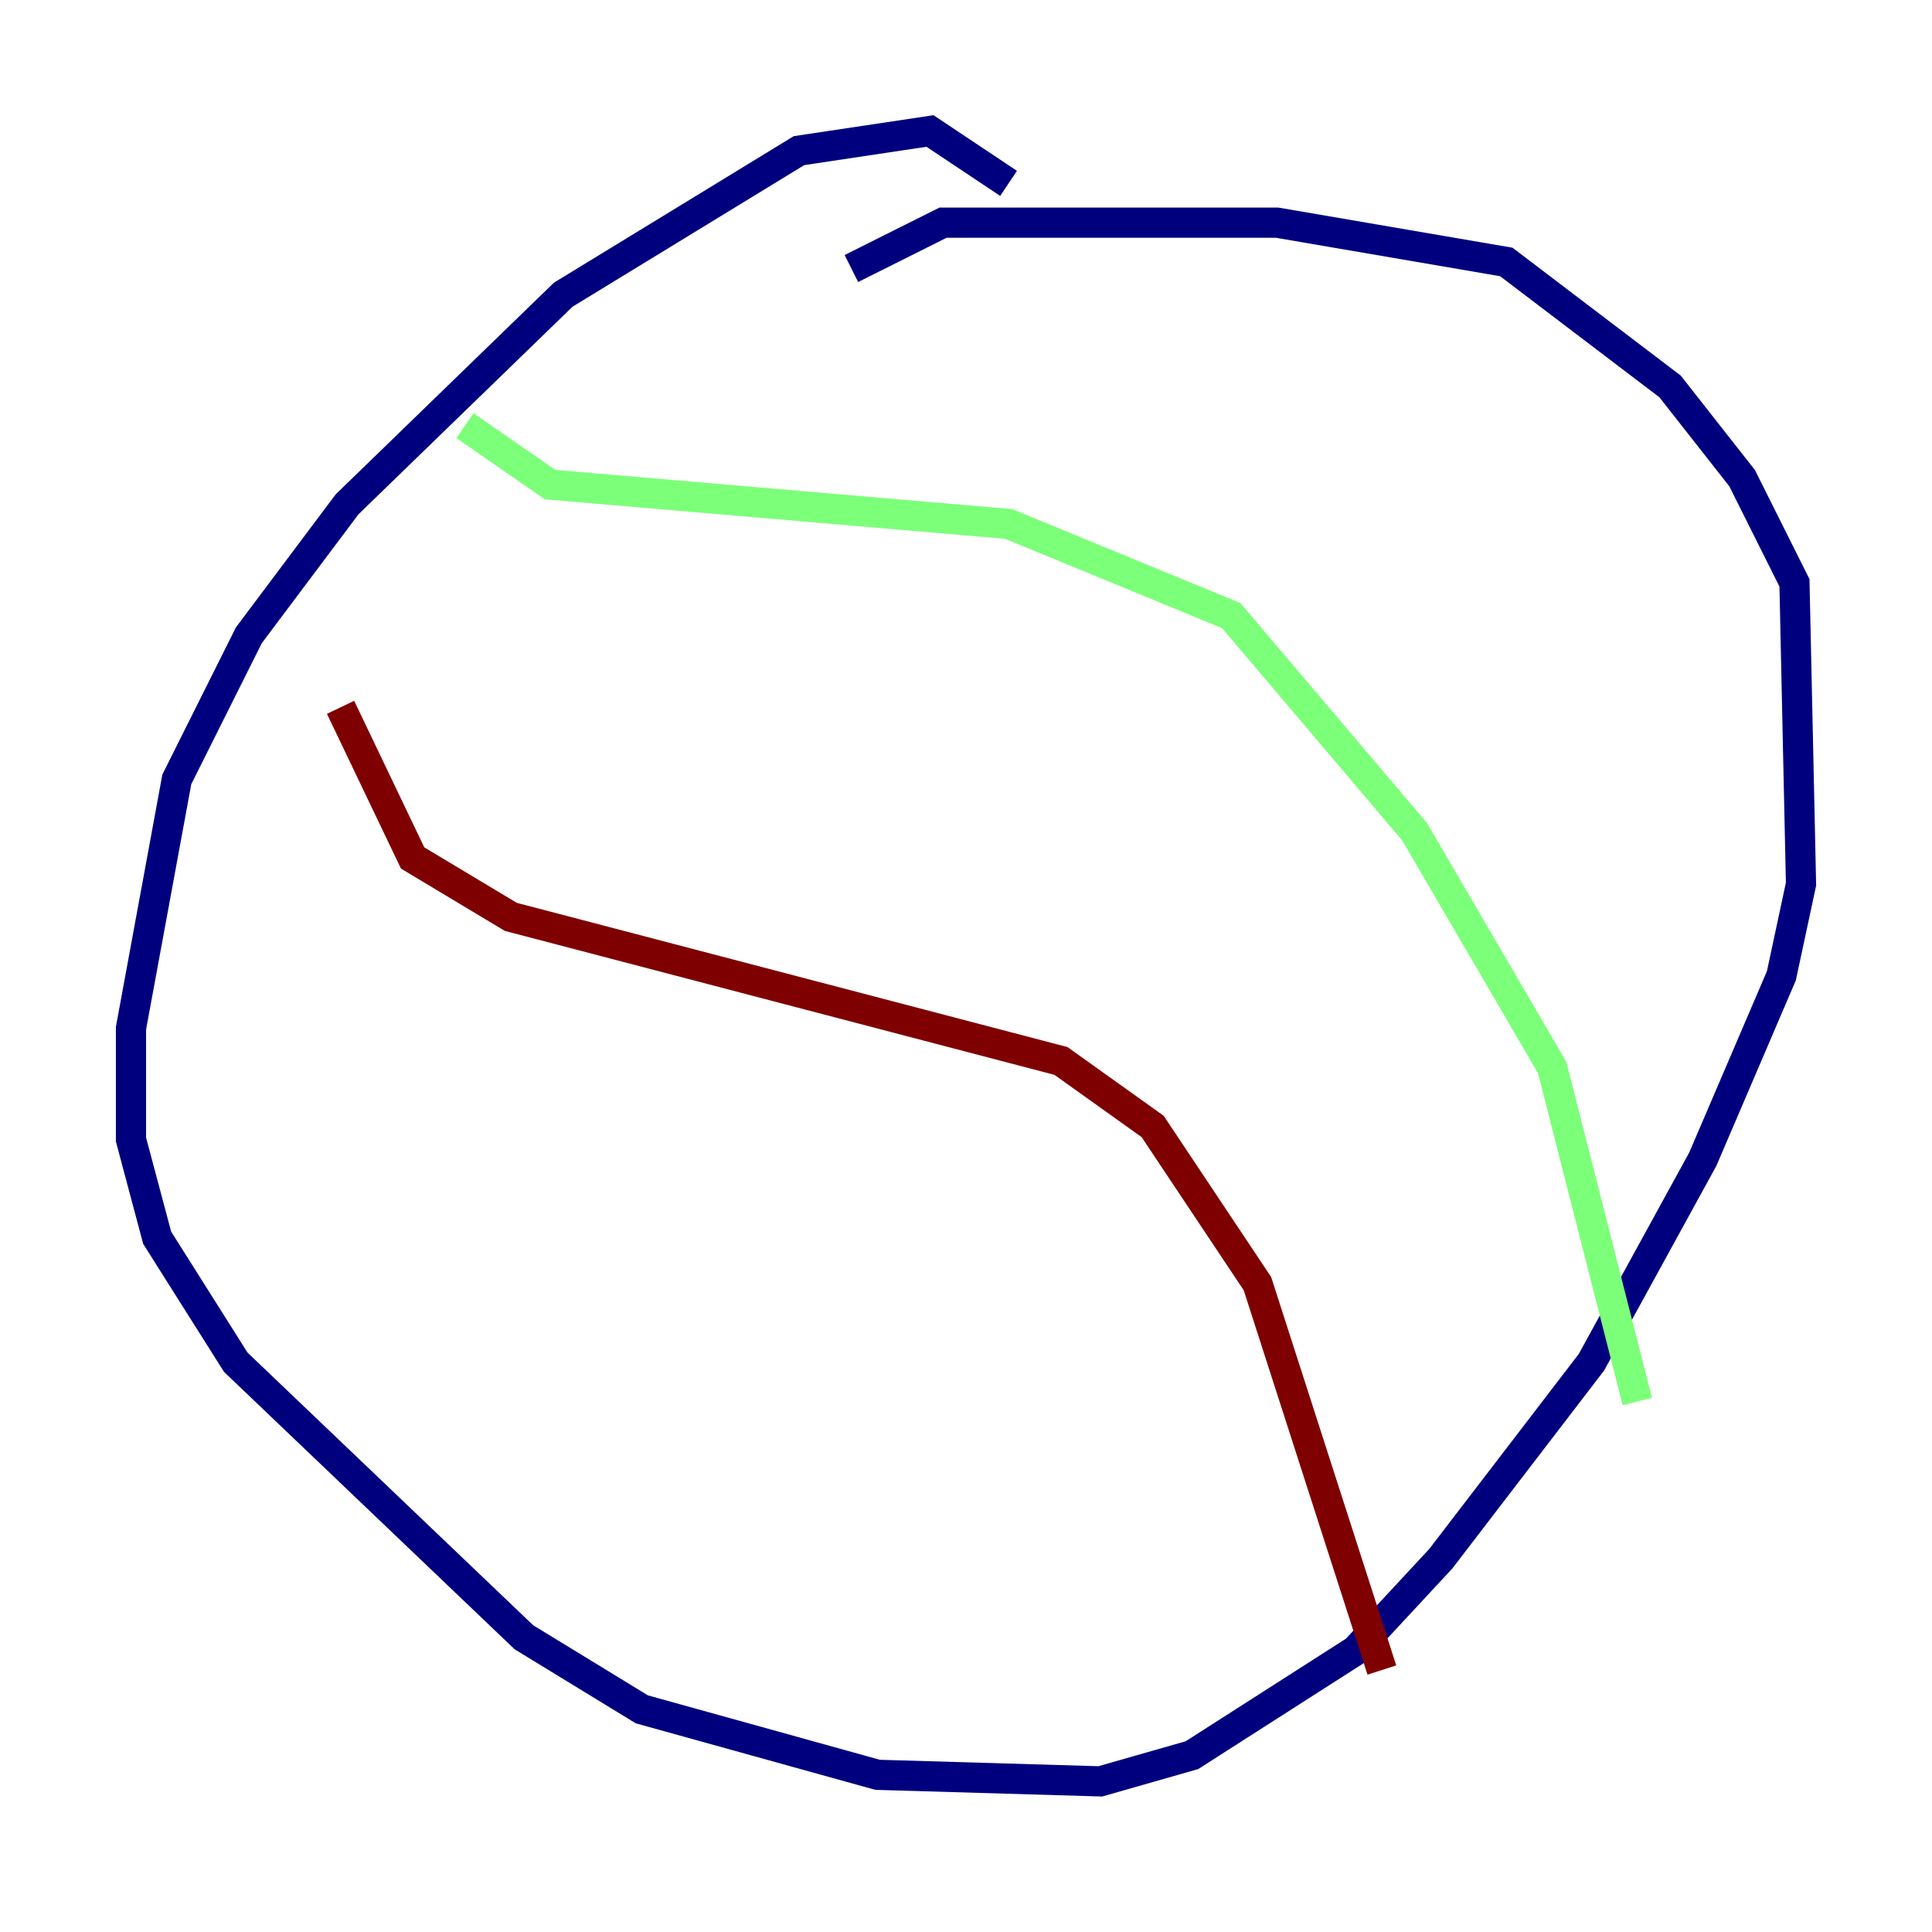 <?xml version="1.0" encoding="utf-8" ?>
<svg baseProfile="tiny" height="128" version="1.2" viewBox="0,0,128,128" width="128" xmlns="http://www.w3.org/2000/svg" xmlns:ev="http://www.w3.org/2001/xml-events" xmlns:xlink="http://www.w3.org/1999/xlink"><defs /><polyline fill="none" points="66.82,12.149 61.614,8.678 52.936,9.98 37.315,19.525 22.997,33.41 16.488,42.088 11.715,51.634 8.678,68.122 8.678,75.498 10.414,82.007 15.62,90.251 34.712,108.475 42.522,113.248 58.142,117.586 72.895,118.02 78.969,116.285 89.817,109.342 95.458,103.268 105.437,90.251 112.814,76.8 118.02,64.651 119.322,58.576 118.888,38.617 115.417,31.675 110.644,25.6 99.797,17.356 84.61,14.752 62.481,14.752 56.407,17.79" stroke="#00007f" stroke-width="2" /><polyline fill="none" points="30.807,28.203 36.447,32.108 66.82,34.712 81.573,40.786 93.722,55.105 102.834,70.725 108.475,92.854" stroke="#7cff79" stroke-width="2" /><polyline fill="none" points="22.563,46.861 27.336,56.841 33.844,60.746 70.291,70.291 76.366,74.63 83.308,85.044 91.552,110.644" stroke="#7f0000" stroke-width="2" /></svg>